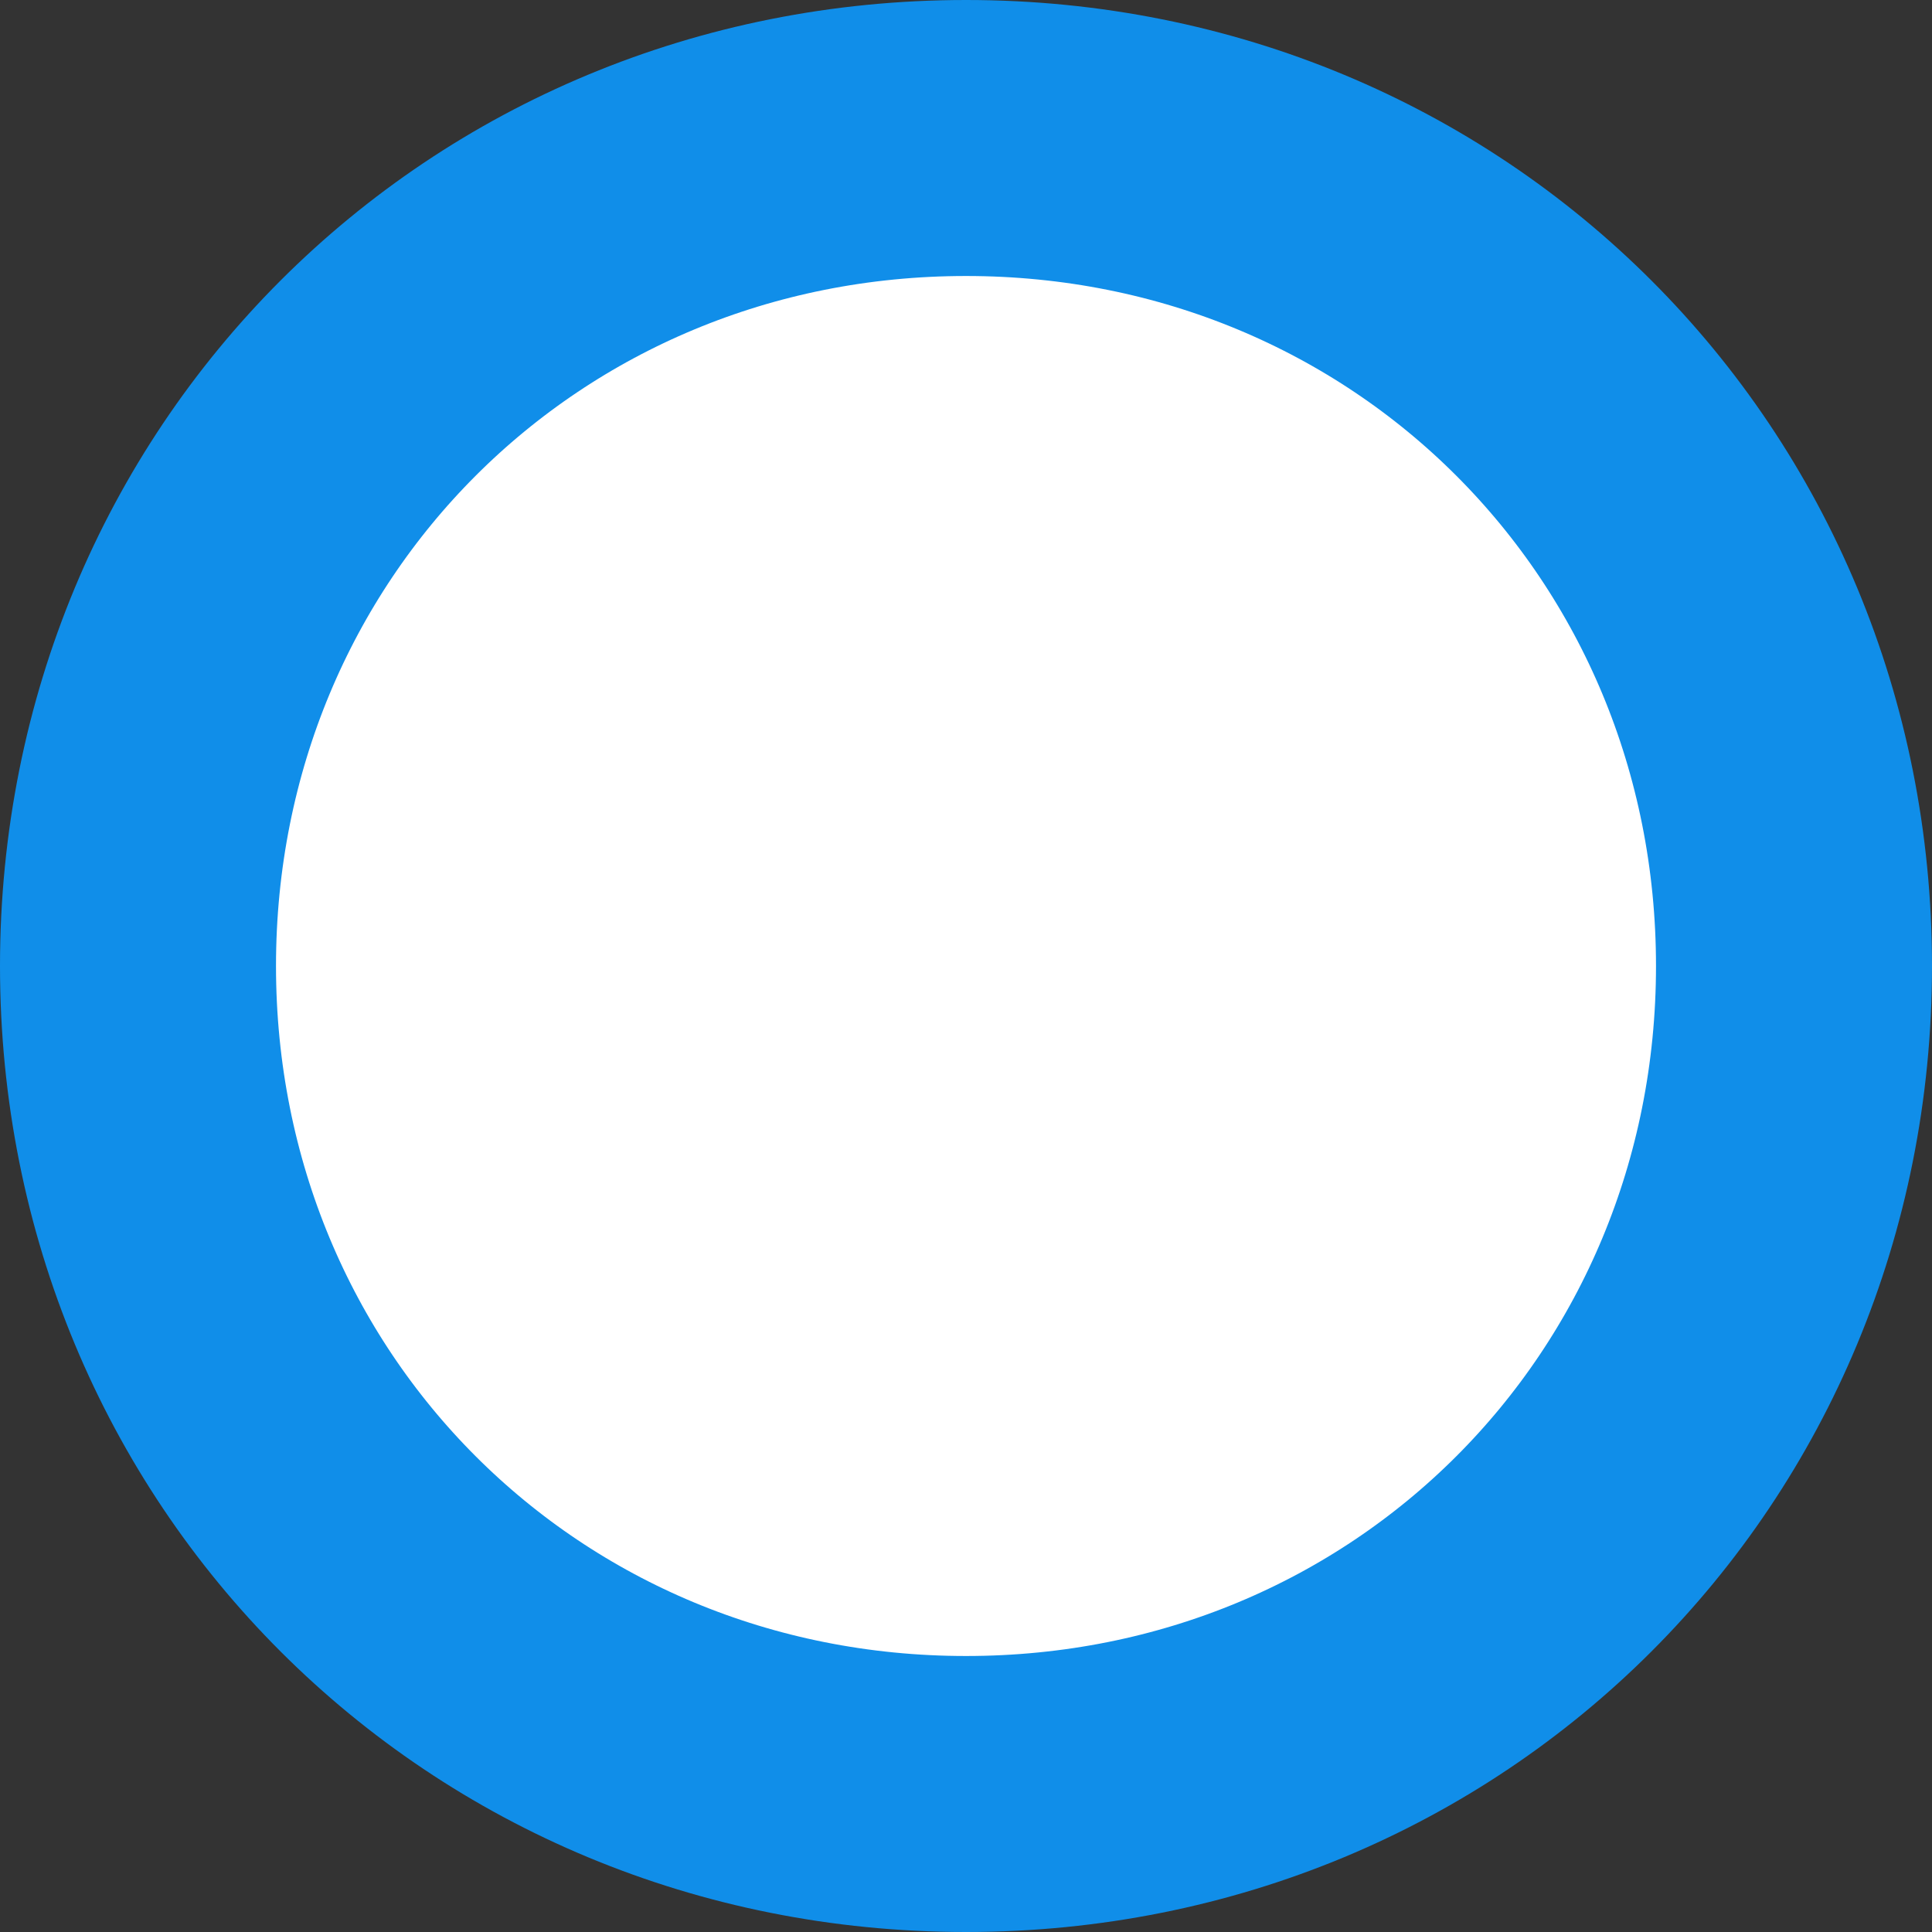 ﻿<?xml version="1.0" encoding="utf-8"?>
<svg version="1.1" xmlns:xlink="http://www.w3.org/1999/xlink" width="14px" height="14px" xmlns="http://www.w3.org/2000/svg">
  <rect width="100%" height="100%" fill="#333333" stroke="none"/>
  <g transform="matrix(1 0 0 1 -989 -969 )">
    <path d="M 996 970  C 999.36 970  1002 972.64  1002 976  C 1002 979.36  999.36 982  996 982  C 992.64 982  990 979.36  990 976  C 990 972.64  992.64 970  996 970  Z " fill-rule="nonzero" fill="#ffffff" stroke="none" />
    <path d="M 996 970  C 999.36 970  1002 972.64  1002 976  C 1002 979.36  999.36 982  996 982  C 992.64 982  990 979.36  990 976  C 990 972.64  992.64 970  996 970  Z " stroke-width="2" stroke="#108ee9" fill="none" />
  </g>
</svg>